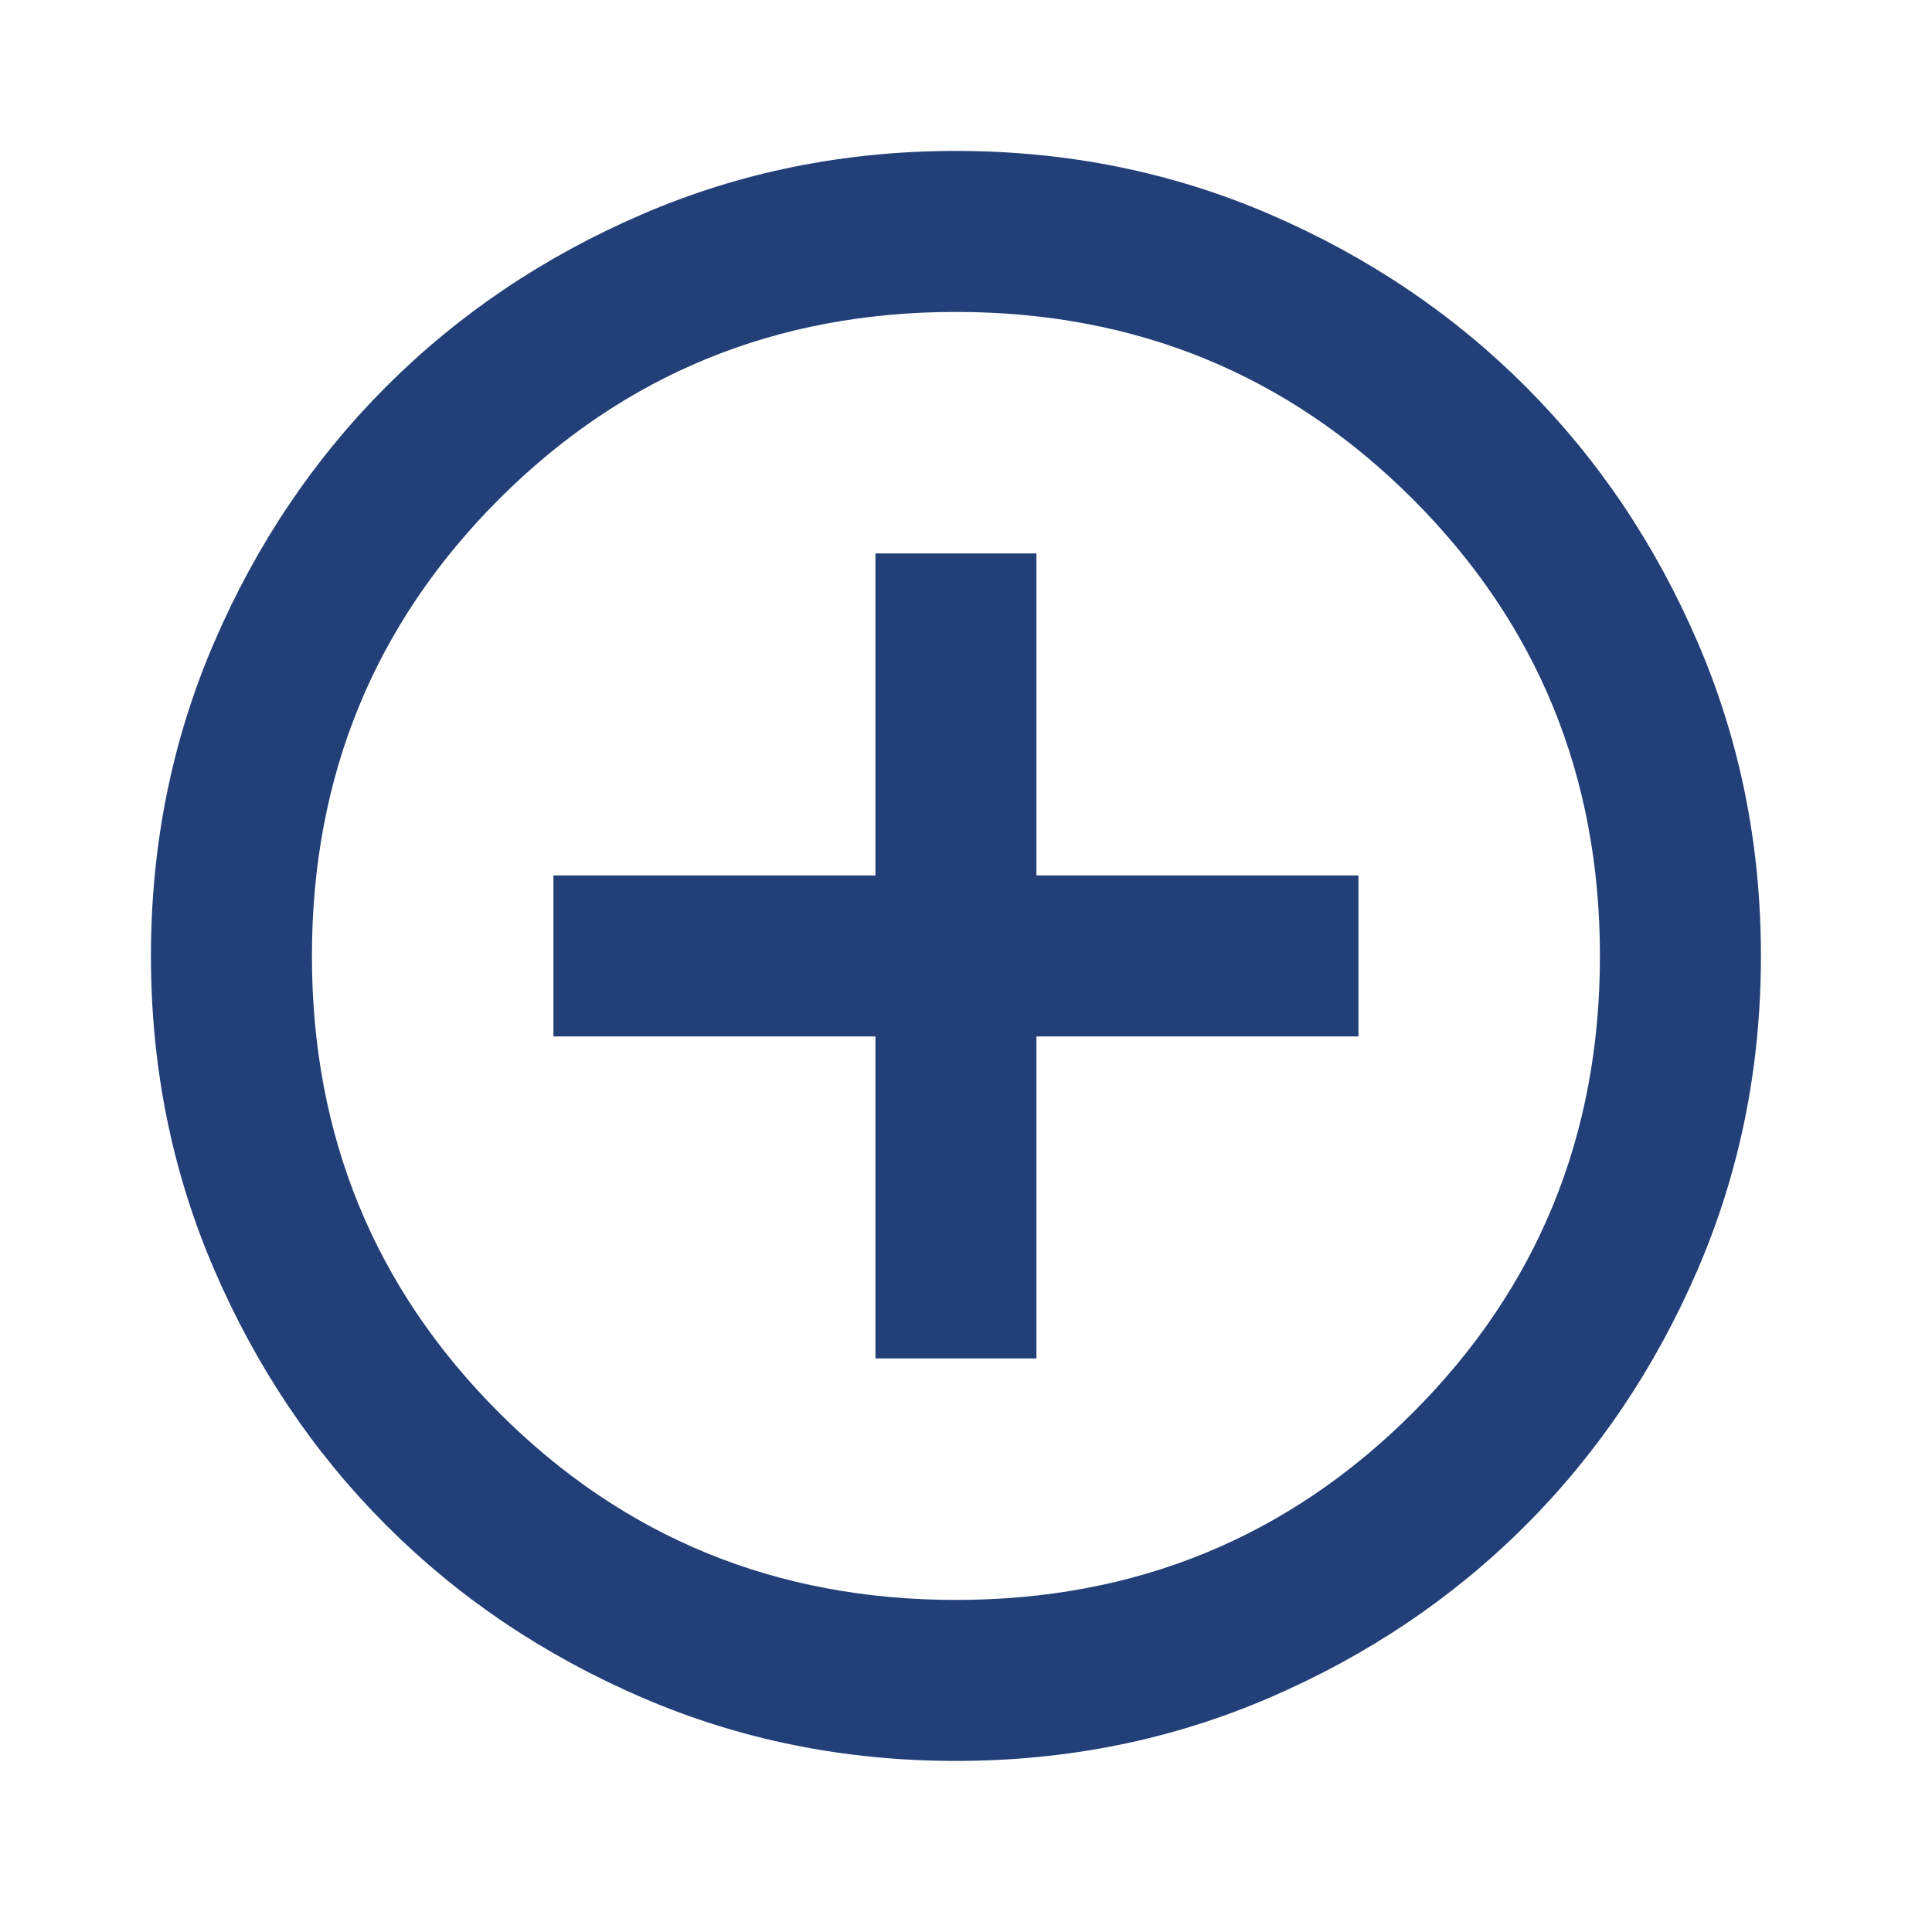 <svg width="64" height="64" viewBox="0 0 64 64" fill="none" xmlns="http://www.w3.org/2000/svg">
<mask id="mask0_455_1626" style="mask-type:alpha" maskUnits="userSpaceOnUse" x="0" y="0" width="64" height="64">
<rect width="64" height="64" fill="#223F78"/>
</mask>
<g mask="url(#mask0_455_1626)">
<path d="M29 45H34.333V34.333H45V29H34.333V18.333H29V29H18.333V34.333H29V45ZM31.667 58.333C27.978 58.333 24.511 57.633 21.267 56.233C18.022 54.833 15.2 52.933 12.8 50.533C10.4 48.133 8.5 45.311 7.1 42.067C5.7 38.822 5 35.356 5 31.667C5 27.978 5.7 24.511 7.1 21.267C8.5 18.022 10.4 15.2 12.8 12.8C15.2 10.4 18.022 8.5 21.267 7.1C24.511 5.7 27.978 5 31.667 5C35.356 5 38.822 5.7 42.067 7.1C45.311 8.5 48.133 10.4 50.533 12.8C52.933 15.2 54.833 18.022 56.233 21.267C57.633 24.511 58.333 27.978 58.333 31.667C58.333 35.356 57.633 38.822 56.233 42.067C54.833 45.311 52.933 48.133 50.533 50.533C48.133 52.933 45.311 54.833 42.067 56.233C38.822 57.633 35.356 58.333 31.667 58.333ZM31.667 53C37.622 53 42.667 50.933 46.8 46.8C50.933 42.667 53 37.622 53 31.667C53 25.711 50.933 20.667 46.8 16.533C42.667 12.4 37.622 10.333 31.667 10.333C25.711 10.333 20.667 12.4 16.533 16.533C12.4 20.667 10.333 25.711 10.333 31.667C10.333 37.622 12.4 42.667 16.533 46.8C20.667 50.933 25.711 53 31.667 53Z" fill="#223F78"/>
</g>
</svg>
